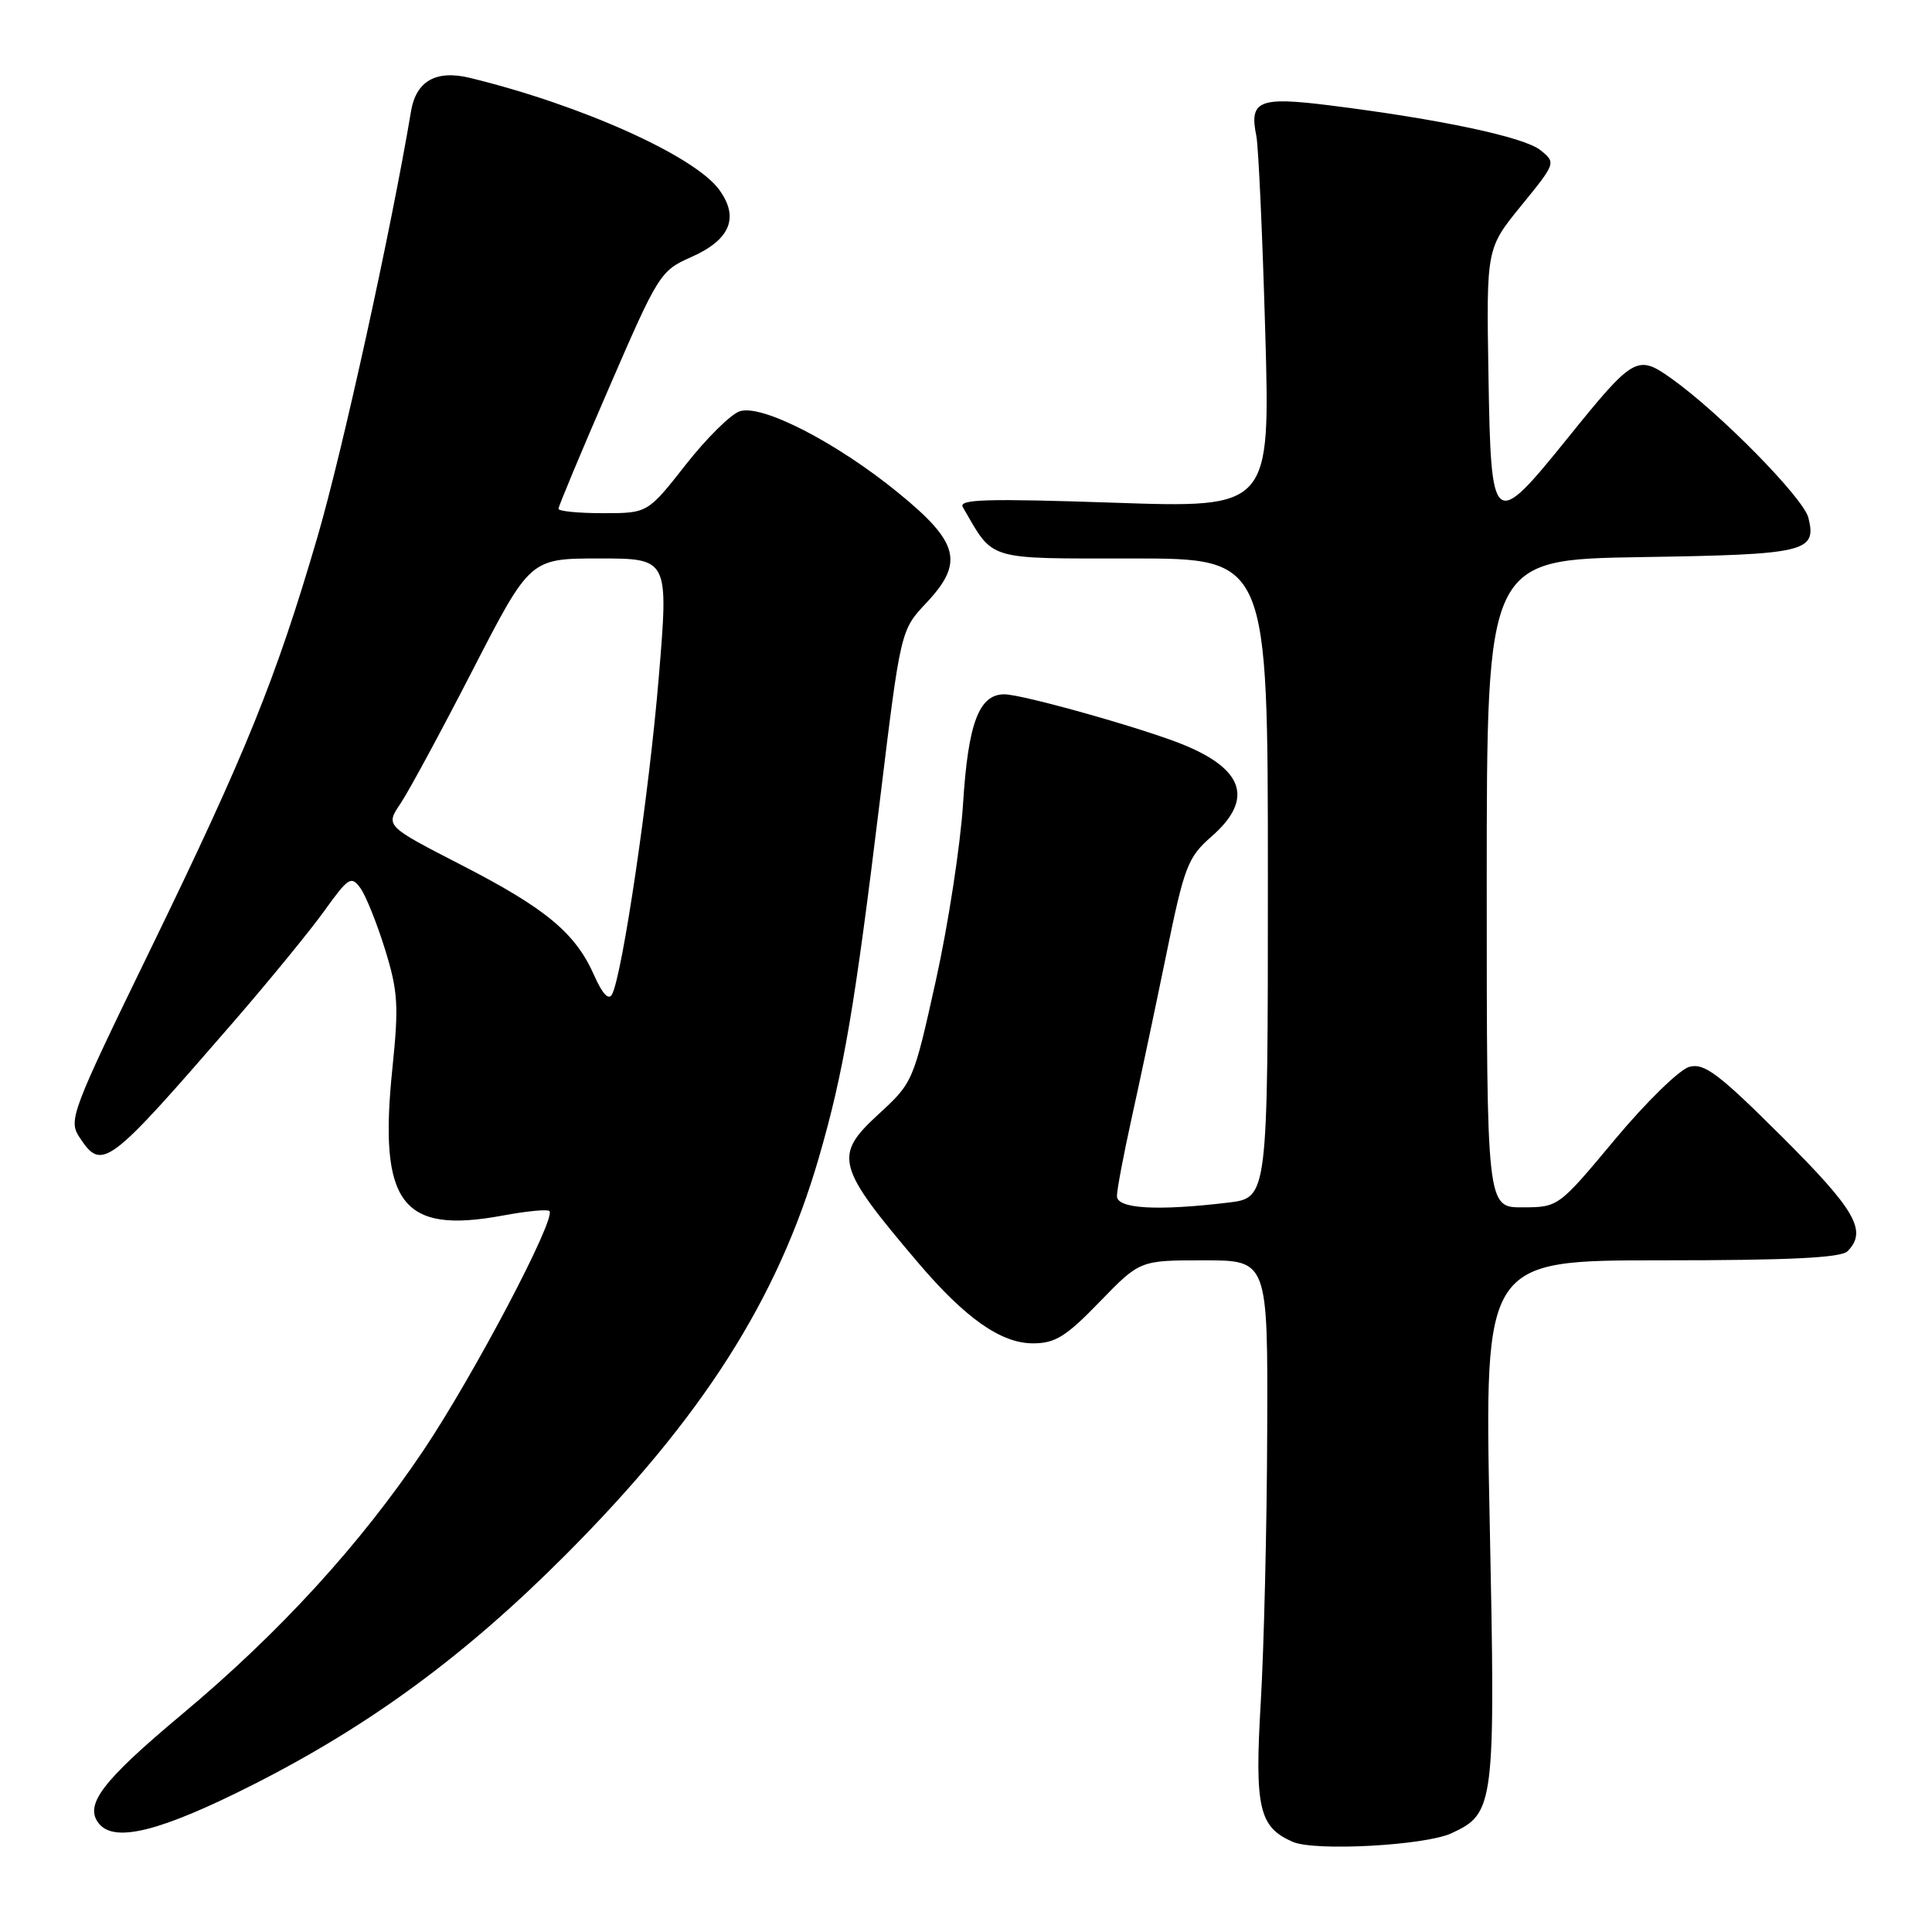 <?xml version="1.0" encoding="UTF-8" standalone="no"?>
<!DOCTYPE svg PUBLIC "-//W3C//DTD SVG 1.1//EN" "http://www.w3.org/Graphics/SVG/1.1/DTD/svg11.dtd" >
<svg xmlns="http://www.w3.org/2000/svg" xmlns:xlink="http://www.w3.org/1999/xlink" version="1.1" viewBox="0 0 256 256">
 <g >
 <path fill="currentColor"
d=" M 192.32 242.92 C 198.05 240.27 198.17 239.33 197.39 201.46 C 196.69 167.00 196.69 167.00 220.14 167.00 C 237.05 167.00 243.93 166.67 244.80 165.80 C 247.47 163.13 245.88 160.34 236.10 150.60 C 227.73 142.26 225.83 140.83 223.85 141.36 C 222.56 141.70 218.12 146.03 214.00 150.97 C 206.50 159.96 206.50 159.96 201.75 159.98 C 197.00 160.00 197.00 160.00 197.00 117.07 C 197.00 74.15 197.00 74.15 217.45 73.82 C 239.33 73.48 240.75 73.14 239.62 68.60 C 238.96 65.98 227.87 54.70 221.48 50.16 C 216.94 46.93 216.49 47.19 207.70 58.08 C 197.82 70.31 197.56 70.10 197.23 49.71 C 196.95 32.92 196.95 32.92 201.57 27.25 C 206.17 21.60 206.19 21.57 204.12 19.90 C 201.98 18.16 190.76 15.78 176.09 13.95 C 166.81 12.79 165.51 13.34 166.47 18.00 C 166.75 19.38 167.28 31.03 167.65 43.91 C 168.32 67.32 168.32 67.32 147.57 66.61 C 130.69 66.04 126.96 66.15 127.58 67.20 C 131.74 74.38 130.48 74.00 150.07 74.00 C 168.00 74.00 168.00 74.00 168.00 116.36 C 168.00 158.72 168.00 158.72 162.75 159.35 C 153.34 160.48 148.00 160.17 148.00 158.49 C 148.00 157.66 148.87 153.05 149.93 148.24 C 151.00 143.43 153.05 133.72 154.50 126.66 C 156.94 114.73 157.37 113.61 160.57 110.81 C 166.08 105.97 164.88 102.01 156.91 98.72 C 151.73 96.58 135.49 92.00 133.08 92.00 C 129.72 92.00 128.28 95.82 127.61 106.50 C 127.26 112.00 125.64 122.55 124.00 129.95 C 121.04 143.29 120.98 143.44 116.42 147.63 C 110.42 153.13 110.79 154.52 121.59 167.24 C 127.90 174.67 132.63 178.00 136.87 178.00 C 139.82 178.00 141.25 177.11 145.71 172.50 C 151.04 167.00 151.04 167.00 159.52 167.00 C 168.00 167.00 168.00 167.00 167.91 189.75 C 167.87 202.26 167.48 218.35 167.06 225.50 C 166.23 239.55 166.81 242.11 171.31 244.06 C 174.26 245.33 188.80 244.54 192.32 242.92 Z  M 33.41 236.54 C 49.00 228.66 61.65 219.37 75.00 205.97 C 93.06 187.85 103.08 172.12 108.51 153.37 C 111.80 142.02 113.23 133.63 116.60 106.00 C 119.34 83.50 119.34 83.50 122.75 79.88 C 127.77 74.54 127.09 71.87 119.00 65.28 C 110.85 58.63 100.98 53.55 98.04 54.49 C 96.86 54.86 93.63 58.05 90.86 61.58 C 85.82 68.00 85.82 68.00 79.91 68.00 C 76.66 68.00 74.00 67.74 74.00 67.42 C 74.00 67.09 77.01 59.88 80.70 51.38 C 87.23 36.30 87.50 35.87 91.60 34.06 C 96.77 31.77 97.99 28.82 95.29 25.13 C 92.00 20.64 76.96 13.89 62.27 10.32 C 57.78 9.23 55.13 10.73 54.46 14.76 C 51.83 30.46 45.37 59.86 42.05 71.20 C 36.56 89.96 32.57 99.82 19.88 125.91 C 9.49 147.27 9.05 148.43 10.51 150.66 C 13.51 155.23 14.20 154.72 30.86 135.50 C 35.63 130.00 41.08 123.33 42.98 120.69 C 46.16 116.26 46.54 116.01 47.75 117.67 C 48.47 118.66 49.94 122.32 51.02 125.80 C 52.74 131.36 52.85 133.26 52.00 141.50 C 50.14 159.46 53.19 163.55 66.60 161.07 C 69.76 160.48 72.55 160.21 72.80 160.47 C 73.74 161.41 62.82 182.16 56.13 192.15 C 47.78 204.60 37.04 216.35 24.09 227.17 C 13.47 236.06 11.09 239.20 13.14 241.67 C 15.23 244.19 21.32 242.65 33.41 236.54 Z  M 78.72 129.22 C 76.25 123.63 72.32 120.36 61.10 114.60 C 51.07 109.44 51.07 109.44 53.07 106.47 C 54.17 104.84 58.48 96.86 62.65 88.75 C 70.24 74.00 70.24 74.00 79.42 74.00 C 88.60 74.00 88.60 74.00 87.29 89.75 C 86.01 105.20 82.46 129.26 81.09 131.77 C 80.65 132.59 79.81 131.69 78.72 129.22 Z "/>
</g>
</svg>